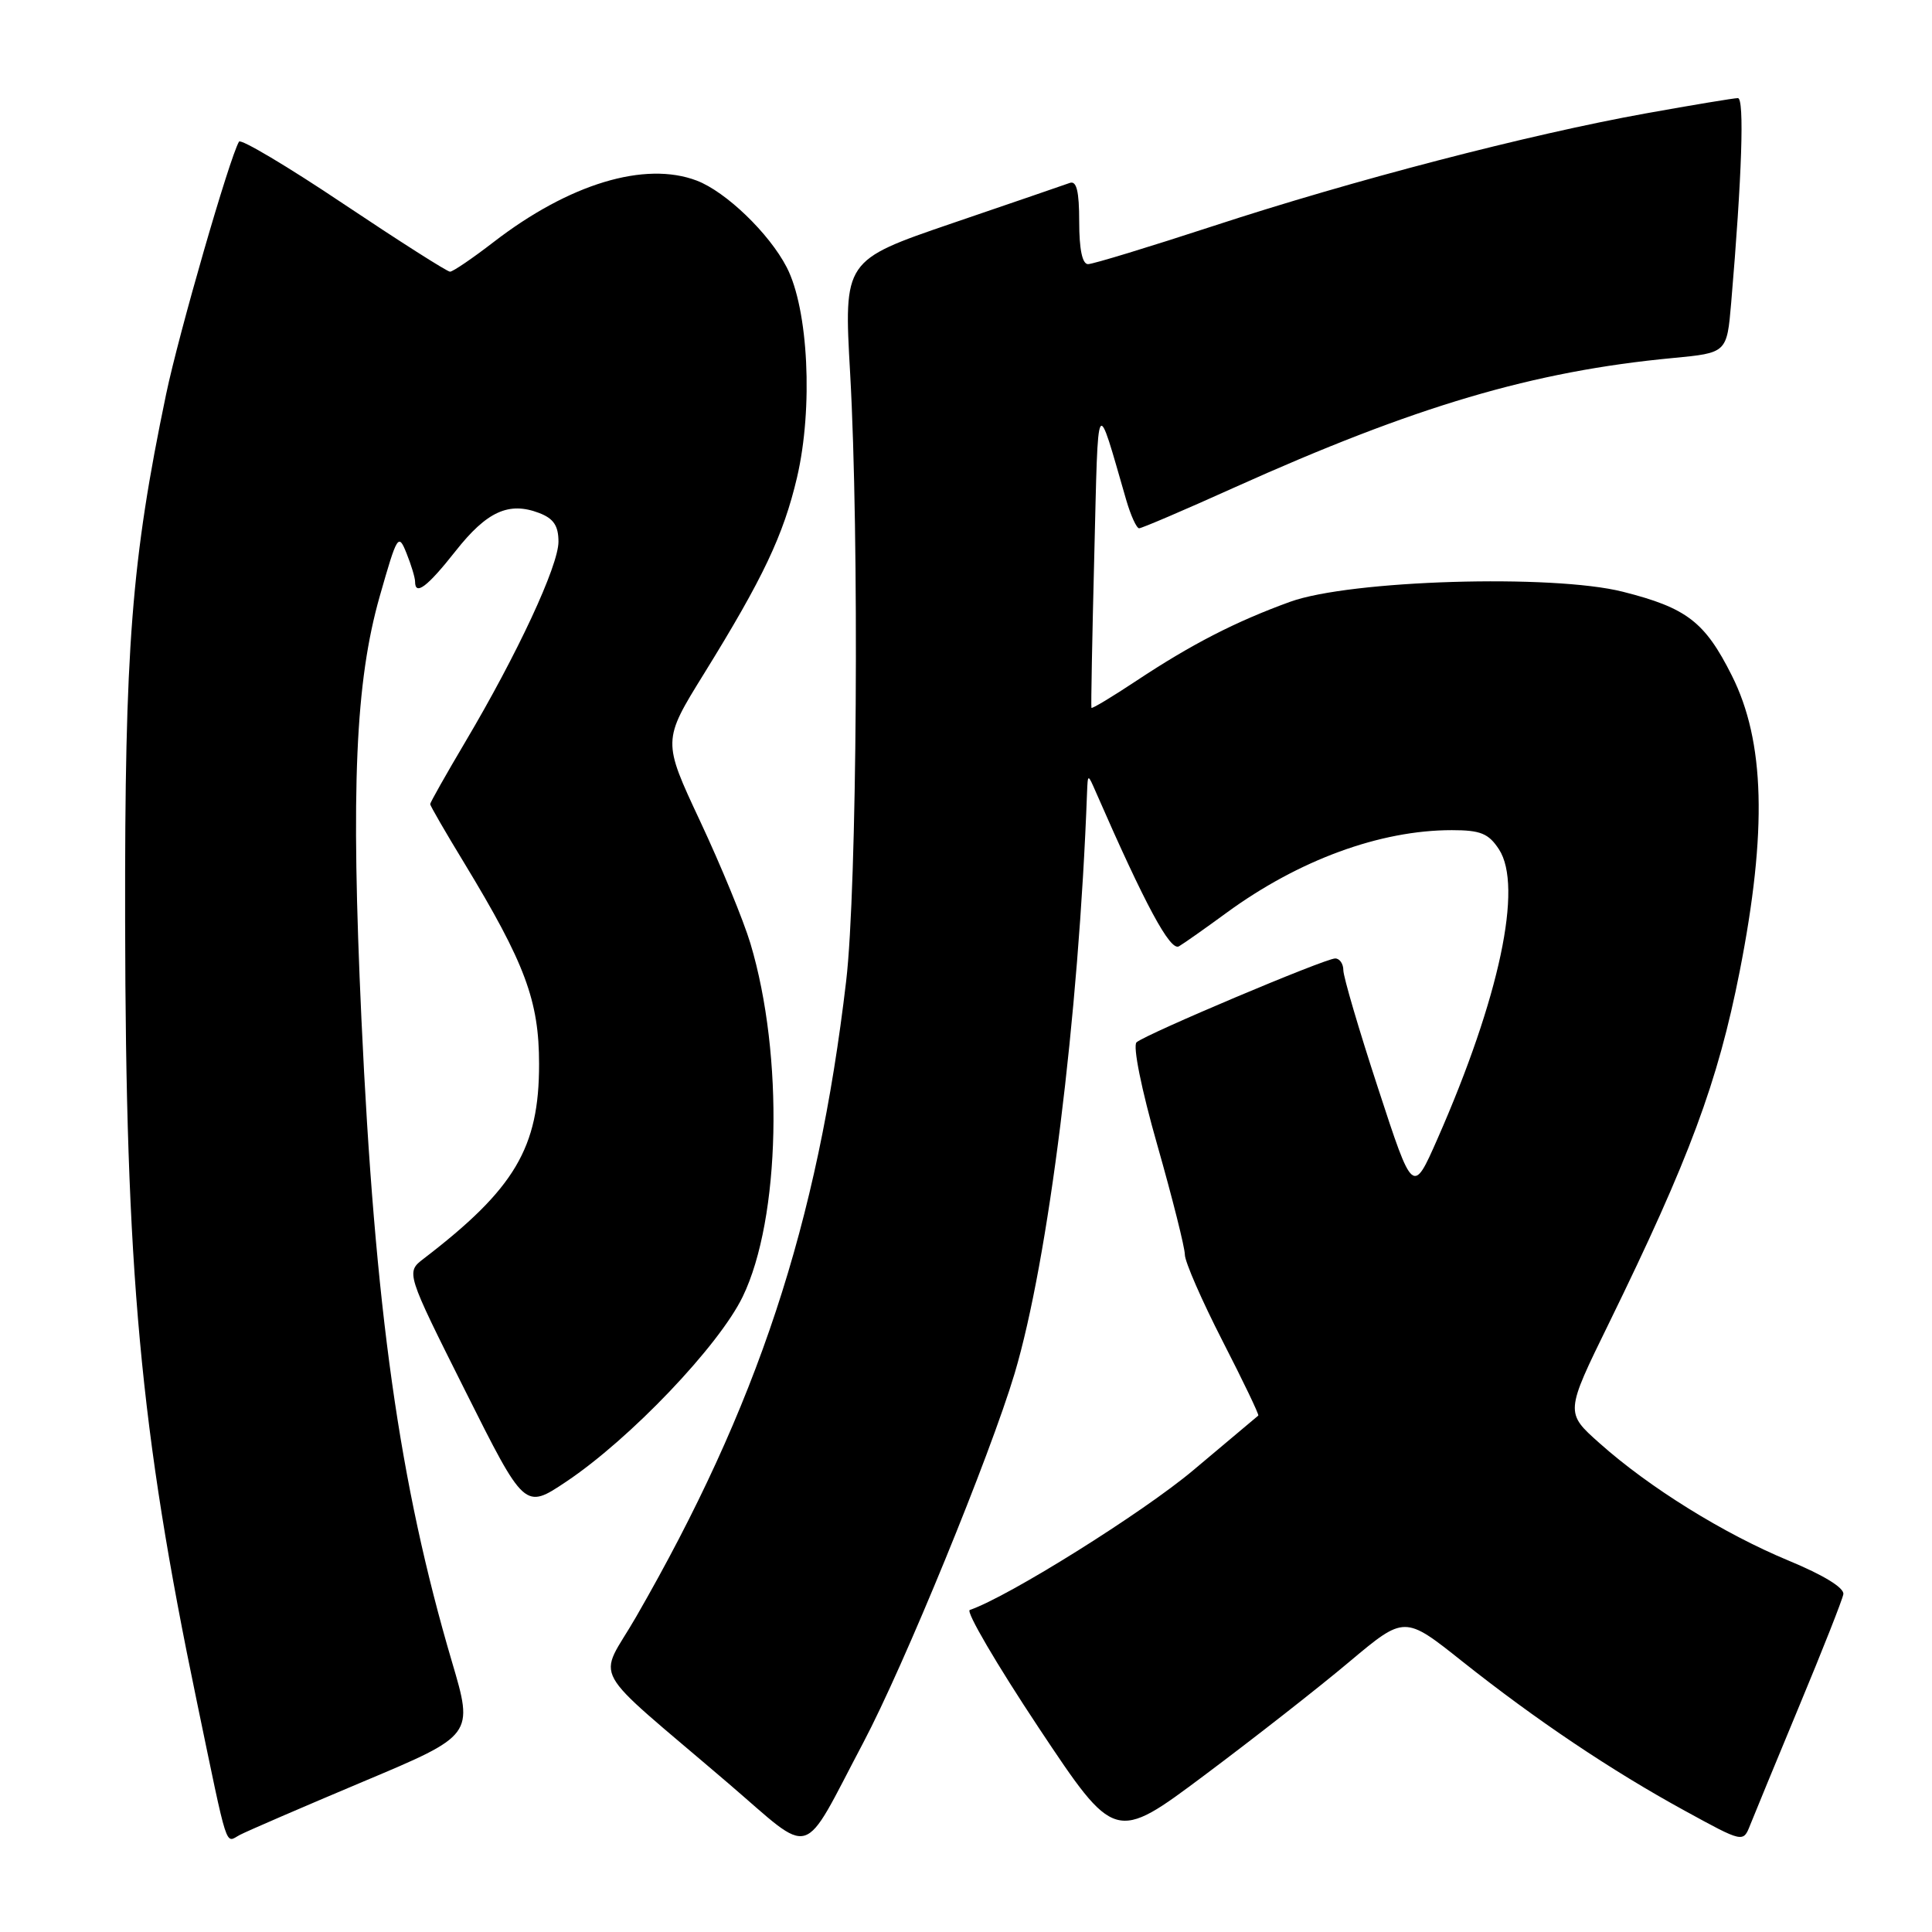 <?xml version="1.0" encoding="UTF-8" standalone="no"?>
<!DOCTYPE svg PUBLIC "-//W3C//DTD SVG 1.1//EN" "http://www.w3.org/Graphics/SVG/1.1/DTD/svg11.dtd" >
<svg xmlns="http://www.w3.org/2000/svg" xmlns:xlink="http://www.w3.org/1999/xlink" version="1.1" viewBox="0 0 256 256">
 <g >
 <path fill="currentColor"
d=" M 114.39 230.91 C 119.79 220.69 131.20 192.84 134.44 182.00 C 138.93 166.93 142.94 134.75 144.04 105.00 C 144.14 102.50 144.14 102.50 145.23 105.00 C 151.77 119.97 155.07 126.08 156.22 125.39 C 156.93 124.97 159.76 122.97 162.52 120.95 C 172.08 113.96 182.86 110.00 192.37 110.00 C 196.17 110.00 197.24 110.43 198.62 112.54 C 201.83 117.45 198.70 132.21 190.47 150.91 C 187.21 158.31 187.21 158.31 182.61 144.22 C 180.07 136.47 178.00 129.42 178.00 128.56 C 178.00 127.70 177.51 127.00 176.92 127.00 C 175.58 127.00 151.84 137.02 150.60 138.11 C 150.08 138.57 151.23 144.30 153.35 151.73 C 155.36 158.79 157.00 165.32 157.00 166.25 C 157.00 167.18 159.24 172.31 161.98 177.66 C 164.72 183.00 166.86 187.46 166.73 187.57 C 166.60 187.67 162.74 190.92 158.14 194.79 C 151.47 200.41 133.61 211.59 128.50 213.33 C 127.95 213.52 132.05 220.52 137.61 228.90 C 147.73 244.11 147.73 244.11 159.61 235.22 C 166.15 230.33 174.79 223.57 178.80 220.19 C 186.11 214.06 186.11 214.06 193.73 220.12 C 203.54 227.91 213.51 234.61 223.24 239.93 C 230.98 244.17 230.98 244.17 231.90 241.84 C 232.41 240.55 235.34 233.45 238.41 226.05 C 241.49 218.65 244.12 211.99 244.25 211.25 C 244.41 210.41 241.64 208.71 237.00 206.79 C 228.39 203.22 218.53 197.10 211.95 191.23 C 207.39 187.18 207.39 187.18 213.19 175.34 C 223.88 153.48 227.62 143.41 230.52 128.70 C 234.18 110.09 233.86 98.22 229.47 89.50 C 225.90 82.39 223.50 80.55 215.04 78.41 C 205.72 76.05 178.89 76.86 170.95 79.74 C 163.75 82.35 157.89 85.36 150.62 90.18 C 147.39 92.32 144.69 93.95 144.62 93.79 C 144.55 93.63 144.72 84.50 145.00 73.50 C 145.54 51.80 145.21 52.38 149.23 66.25 C 149.83 68.31 150.60 70.00 150.94 70.00 C 151.29 70.00 156.95 67.58 163.53 64.61 C 187.53 53.81 203.15 49.19 221.66 47.44 C 228.82 46.76 228.82 46.76 229.39 40.13 C 230.82 23.32 231.16 13.00 230.28 13.00 C 229.77 13.00 224.29 13.91 218.11 15.02 C 202.52 17.83 179.24 23.89 160.85 29.92 C 152.32 32.71 144.82 35.00 144.17 35.00 C 143.41 35.00 143.00 33.02 143.00 29.39 C 143.00 25.33 142.65 23.91 141.75 24.24 C 141.06 24.49 134.04 26.90 126.15 29.59 C 111.80 34.50 111.80 34.50 112.65 49.50 C 113.87 71.10 113.57 117.72 112.12 130.00 C 108.34 162.18 100.37 186.31 84.30 214.22 C 79.22 223.06 77.58 220.10 96.47 236.27 C 108.00 246.13 106.03 246.72 114.39 230.91 Z  M 48.13 236.07 C 62.76 229.92 62.76 229.92 59.89 220.21 C 52.91 196.52 49.68 173.59 47.89 135.00 C 46.48 104.41 47.09 90.34 50.32 79.00 C 52.64 70.86 52.79 70.62 53.87 73.32 C 54.49 74.86 55.00 76.55 55.00 77.07 C 55.00 78.99 56.61 77.78 60.35 73.04 C 64.50 67.77 67.41 66.44 71.43 67.97 C 73.35 68.70 74.00 69.66 74.00 71.78 C 74.00 74.97 68.55 86.68 61.64 98.33 C 59.09 102.64 57.00 106.34 57.00 106.55 C 57.00 106.76 59.02 110.26 61.50 114.33 C 69.59 127.67 71.43 132.60 71.43 141.00 C 71.44 152.08 68.22 157.52 56.14 166.78 C 53.78 168.59 53.78 168.59 61.65 184.30 C 69.52 200.01 69.52 200.01 75.01 196.34 C 83.48 190.68 95.25 178.34 98.41 171.82 C 103.42 161.49 103.89 139.87 99.43 125.00 C 98.52 121.97 95.53 114.70 92.78 108.83 C 87.78 98.16 87.78 98.16 93.27 89.29 C 101.14 76.57 103.81 70.92 105.61 63.26 C 107.76 54.05 107.12 40.97 104.24 35.41 C 101.92 30.92 96.18 25.40 92.32 23.93 C 85.45 21.32 75.42 24.35 65.41 32.07 C 62.61 34.23 60.01 36.00 59.63 36.00 C 59.25 36.00 52.91 31.96 45.52 27.02 C 38.14 22.07 31.90 18.36 31.67 18.77 C 30.41 20.90 23.68 44.23 22.01 52.24 C 17.42 74.26 16.52 85.79 16.58 122.00 C 16.65 168.53 18.56 189.38 26.09 225.50 C 30.30 245.74 29.80 244.18 31.77 243.14 C 32.72 242.64 40.08 239.46 48.13 236.07 Z "/>
</g>
</svg>